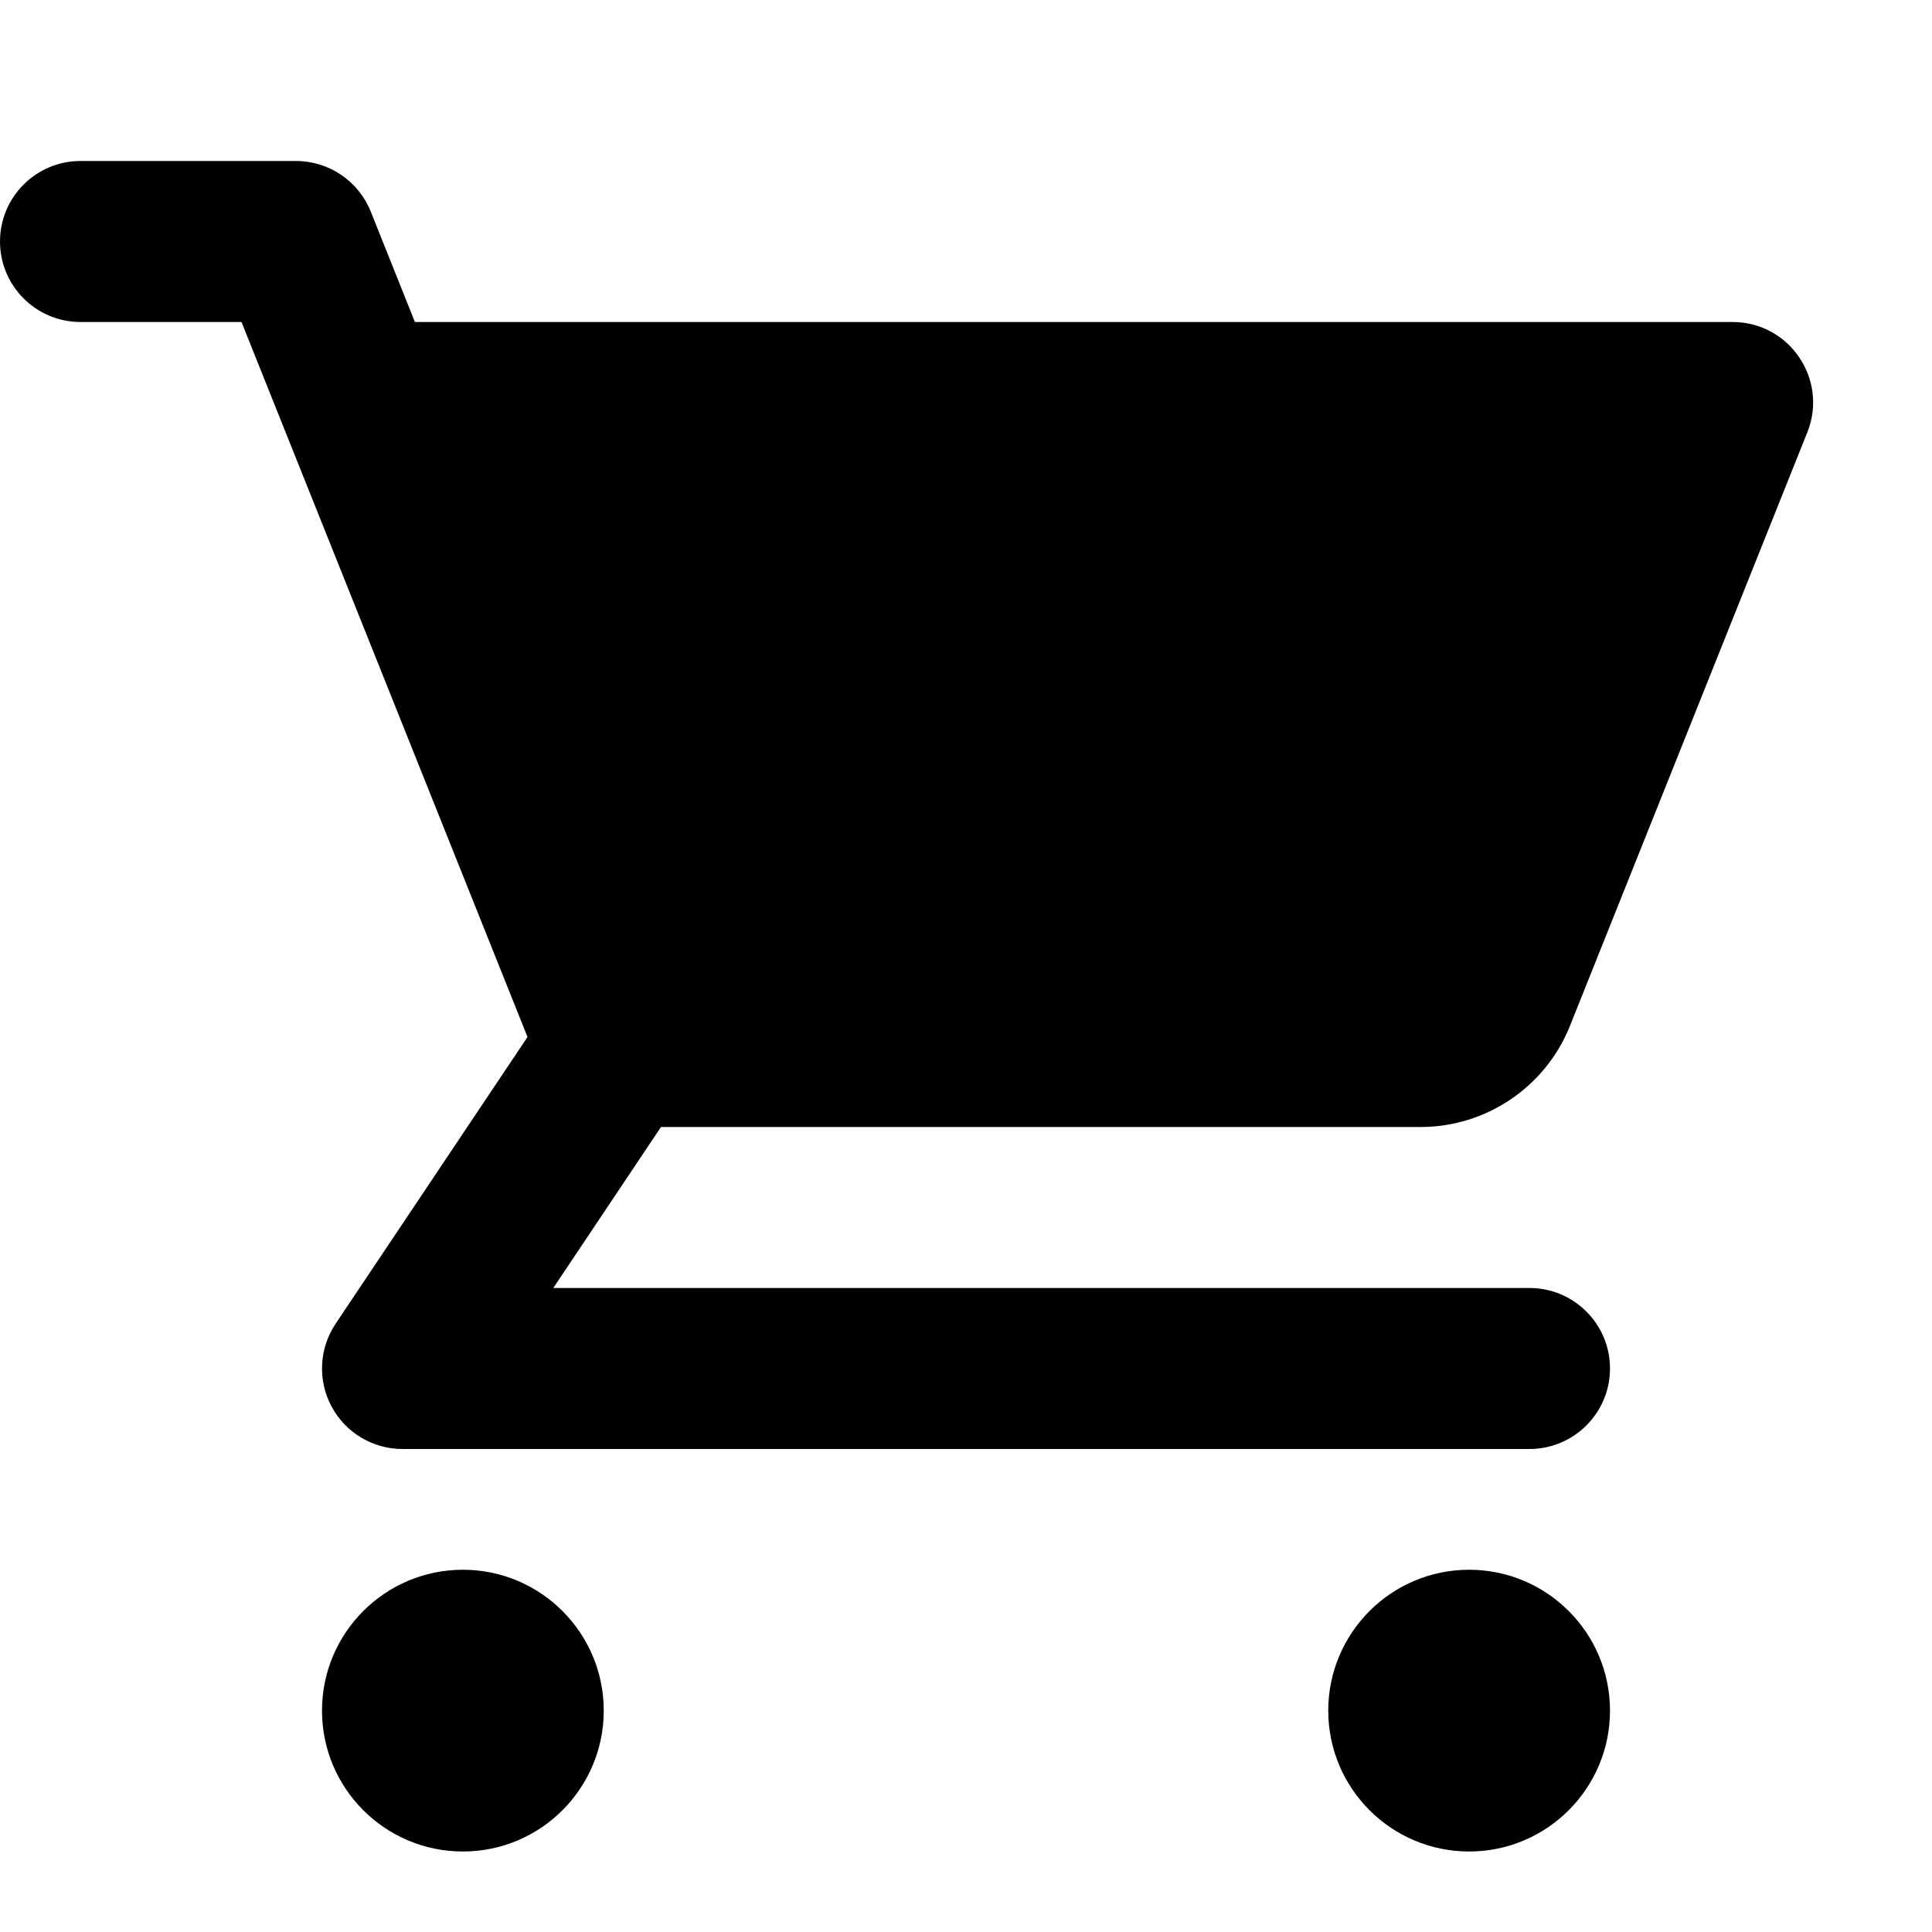 <svg width="24" height="24" viewBox="0 0 24 24" fill="currentColor" xmlns="http://www.w3.org/2000/svg">
<path d="M0 3C0 2.448 0.448 2 1 2H3.677C4.086 2 4.454 2.249 4.606 2.629L5.154 4H21.523C22.23 4 22.714 4.715 22.451 5.371L19.503 12.743C19.199 13.502 18.464 14 17.646 14H8.211L6.873 16H19C19.552 16 20 16.448 20 17C20 17.552 19.552 18 19 18H5C4.631 18 4.292 17.797 4.118 17.471C3.944 17.145 3.964 16.751 4.169 16.444L6.553 12.882L3 4H1C0.448 4 0 3.552 0 3Z" fill="currentColor"/>
<path d="M7.5 21.25C7.5 22.216 6.716 23 5.75 23C4.784 23 4 22.216 4 21.25C4 20.284 4.784 19.5 5.75 19.5C6.716 19.5 7.5 20.284 7.5 21.25Z" fill="currentColor"/>
<path d="M18.25 23C19.216 23 20 22.216 20 21.25C20 20.284 19.216 19.5 18.25 19.5C17.284 19.5 16.5 20.284 16.5 21.25C16.5 22.216 17.284 23 18.25 23Z" fill="currentColor"/>
</svg>
